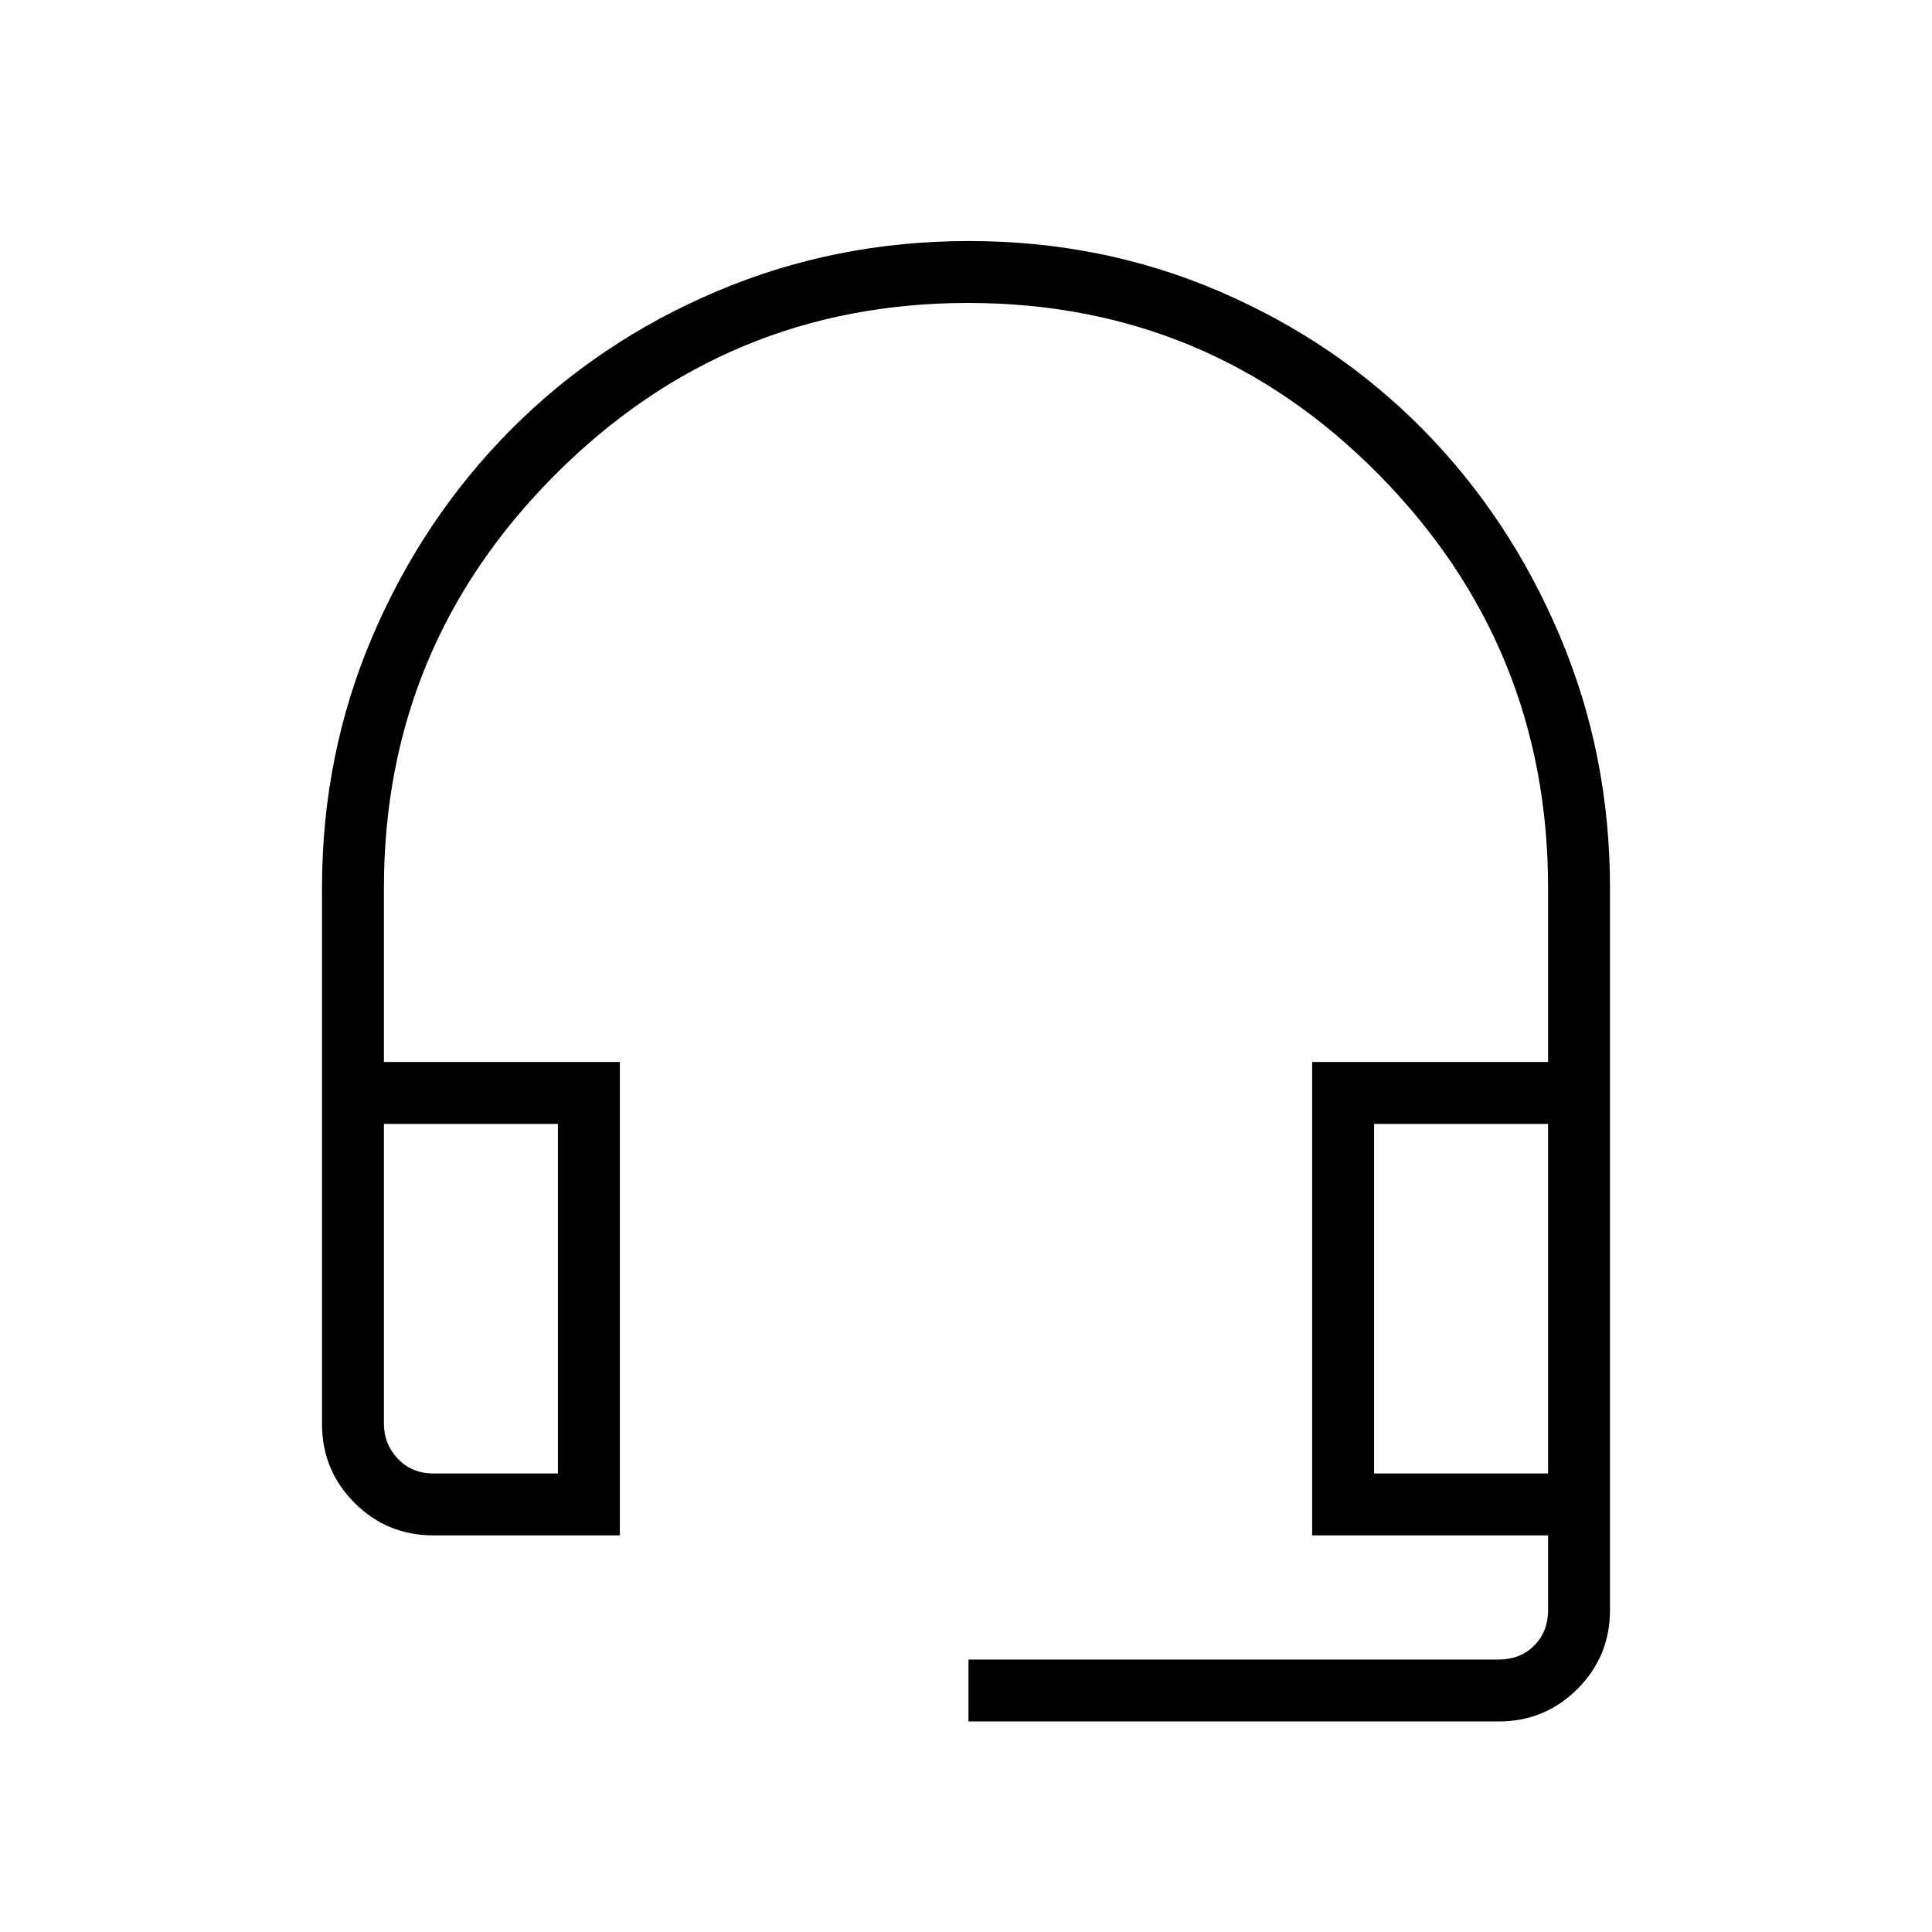 <svg xmlns="http://www.w3.org/2000/svg" width="48" height="48" viewBox="0 -960 960 960"><path d="M481.231-104.615v-30.769h263.385q10.769 0 17.692-6.923T769.231-160v-37.077H652v-235.231h117.231v-86.461q0-120.154-84.133-205.423-84.133-85.27-204.077-85.27t-205.098 85.27q-85.154 85.269-85.154 205.423v86.461H308v235.231h-92.616q-23.057 0-39.221-16.163Q160-229.404 160-252.461v-266.308q0-66.271 25.038-124.936 25.039-58.665 68.654-102.634 43.616-43.968 102.512-68.93 58.897-24.962 125.231-24.962t124.527 25.038q58.192 25.039 101.244 68.755 43.051 43.716 67.923 102.557Q800-585.04 800-518.769V-160q0 23.058-16.163 39.222-16.164 16.163-39.221 16.163H481.231ZM215.384-227.846h61.847v-173.692h-86.462v149.077q0 10 6.923 17.307 6.923 7.308 17.692 7.308Zm467.385 0h86.462v-173.692h-86.462v173.692Zm86.462 0h-86.462 86.462Zm-492 0h-86.462 86.462Z"/></svg>